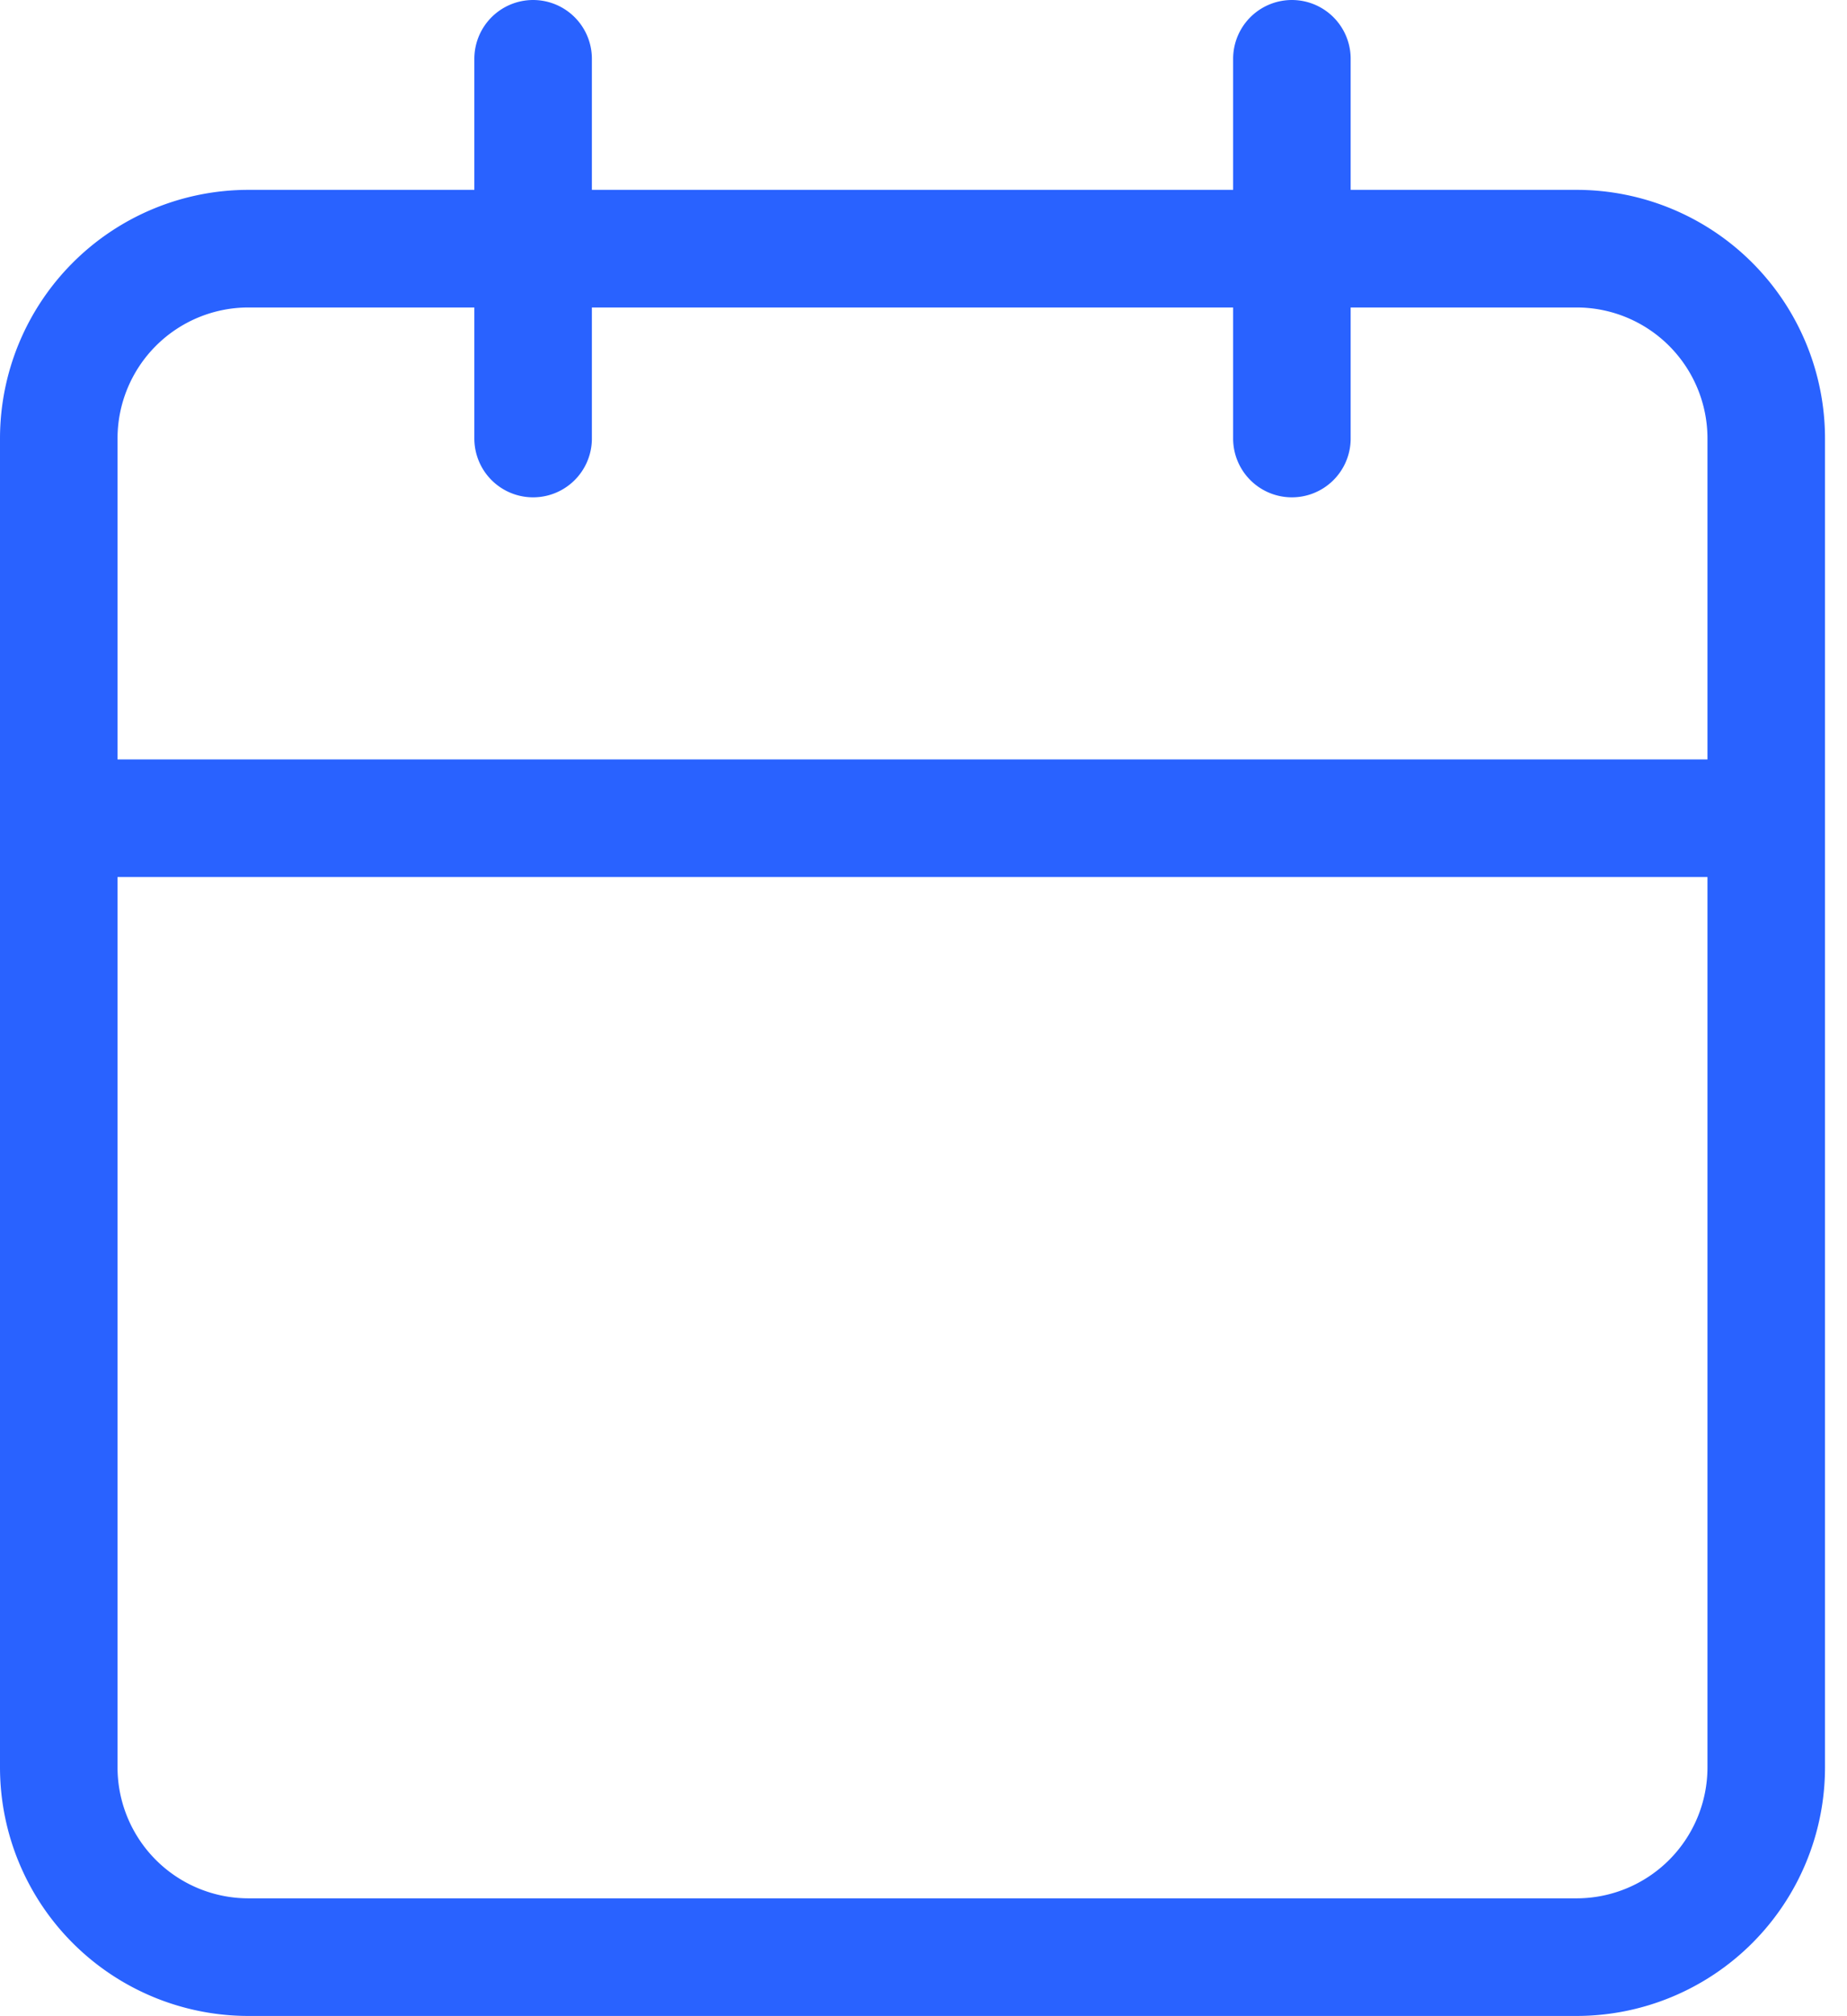 <svg xmlns="http://www.w3.org/2000/svg" width="22" height="24" viewBox="0 0 22 24">
    <g fill="none" fill-rule="evenodd" stroke="#2962FF" stroke-linecap="round" stroke-linejoin="round" stroke-width="1.4">
        <path d="M2.96 2.96h15.818a2.26 2.26 0 0 1 2.26 2.26v15.818a2.26 2.26 0 0 1-2.26 2.259H2.96a2.26 2.26 0 0 1-2.26-2.26V5.22a2.26 2.26 0 0 1 2.26-2.26zM15.388.7v4.52M6.35.7v4.52M.7 9.74h20.338"/>
    </g>
</svg>
